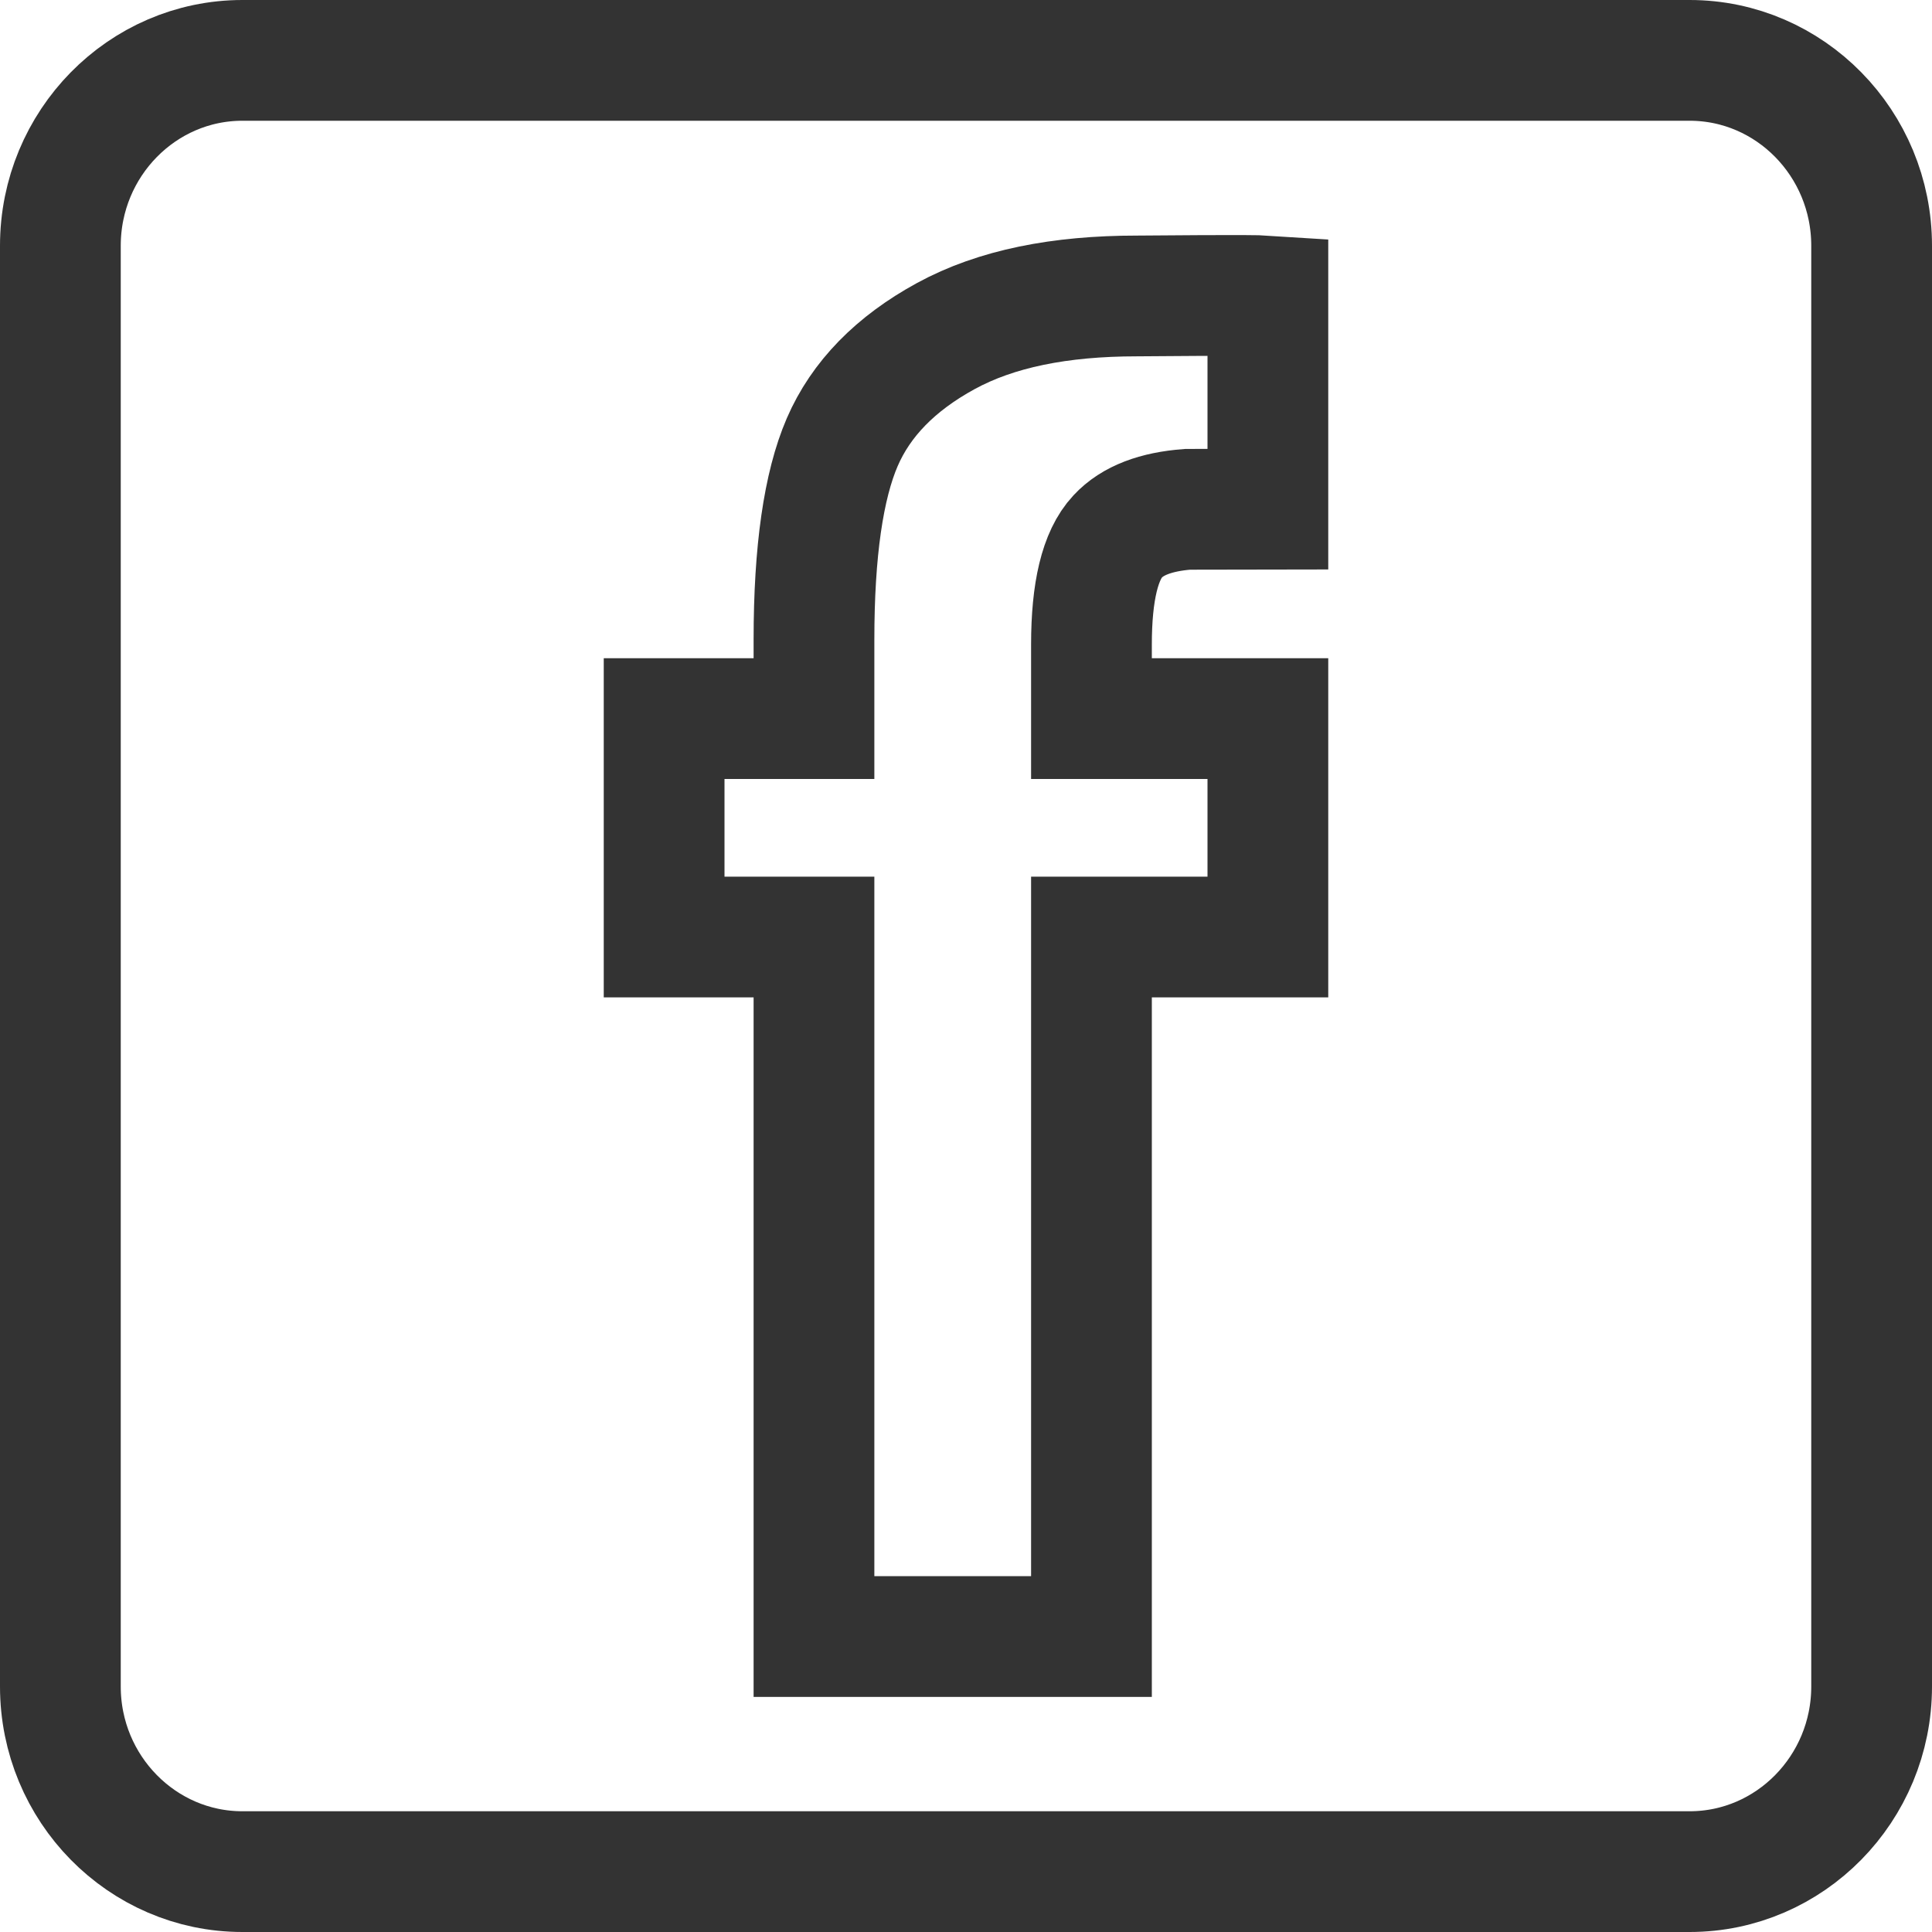 <?xml version="1.0" encoding="utf-8"?>
<!-- Generator: Adobe Illustrator 15.0.0, SVG Export Plug-In . SVG Version: 6.00 Build 0)  -->
<!DOCTYPE svg PUBLIC "-//W3C//DTD SVG 1.1//EN" "http://www.w3.org/Graphics/SVG/1.1/DTD/svg11.dtd">
<svg version="1.1" id="Layer_1" xmlns:x="http://ns.adobe.com/Extensibility/1.0/" xmlns:i="http://ns.adobe.com/AdobeIllustrator/10.0/" xmlns:graph="http://ns.adobe.com/Graphs/1.0/"
	 xmlns="http://www.w3.org/2000/svg" xmlns:xlink="http://www.w3.org/1999/xlink" x="0px" y="0px" width="16px" height="16px"
	 viewBox="0 0 16 16" enable-background="new 0 0 16 16" xml:space="preserve">
	<g>
		<path fill="none" stroke="#333333" d="M-6.457,11.688h-8.199c-1.877,0-3.4,1.6-3.4,3.572v7.855c0,1.974,1.523,3.572,3.4,3.572
			h8.199c1.878,0,3.4-1.599,3.4-3.572v-7.855C-3.057,13.288-4.579,11.688-6.457,11.688z"/>
	</g>
	<path fill="none" stroke="#333333" stroke-miterlimit="10" d="M-5.019,21.741l-2.52-2.552l2.365-2.397
		c0.496-0.503,0.496-1.318,0-1.82c-0.496-0.504-1.301-0.504-1.797,0l-2.365,2.397l-2.52-2.555c-0.496-0.503-1.3-0.503-1.797,0
		c-0.496,0.503-0.496,1.318,0,1.821l2.521,2.554l-2.365,2.396c-0.496,0.503-0.496,1.318,0,1.821
		c0.248,0.252,0.575,0.377,0.898,0.377c0.324,0,0.65-0.125,0.898-0.377l2.363-2.396l2.52,2.553
		c0.248,0.252,0.574,0.378,0.898,0.378s0.65-0.126,0.898-0.378C-4.522,23.061-4.522,22.244-5.019,21.741z"/>
	<path fill="none" stroke="#333333" stroke-miterlimit="10" d="M13.993,0.5H2.007C1.177,0.5,0.5,1.188,0.5,2.035v11.932
		c0,0.846,0.677,1.533,1.507,1.533h11.986c0.831,0,1.507-0.688,1.507-1.533V2.035C15.5,1.188,14.824,0.5,13.993,0.5z"/>
	<path fill="none" stroke="#333333" stroke-miterlimit="10" d="M9.039,5.338c0-0.441,0.072-0.74,0.217-0.895
		c0.123-0.133,0.318-0.205,0.578-0.225c0.01,0,0.656-0.002,0.666-0.002V2.451c-0.148-0.01-0.934,0-1.084,0
		c-0.639,0-1.167,0.105-1.583,0.332s-0.703,0.52-0.858,0.879S6.741,4.566,6.741,5.297v0.654H5.5V7.76h1.241v5.793h2.298V7.76H10.5
		V5.951H9.039V5.338z"/>
	<path fill="none" stroke="#333333" stroke-miterlimit="10" d="M41.12,47.402H29.134c-0.83,0-1.507,0.688-1.507,1.533v11.932
		c0,0.848,0.677,1.535,1.507,1.535H41.12c0.831,0,1.507-0.688,1.507-1.535V48.936C42.627,48.09,41.951,47.402,41.12,47.402z"/>
	<path fill="none" stroke="#333333" stroke-miterlimit="10" d="M37.752,57.613h-3.478c-0.261,0-0.48-0.289-0.48-0.631V55.5h3.958
		c0.714,0,1.293-0.58,1.293-1.293s-0.579-1.293-1.293-1.293h-3.958V50.9c0-0.715-0.579-1.293-1.292-1.293
		c-0.714,0-1.293,0.578-1.293,1.293v6.082c0,1.773,1.375,3.215,3.065,3.215h3.478c0.714,0,1.293-0.578,1.293-1.293
		C39.045,58.191,38.466,57.613,37.752,57.613z"/>
</svg>

